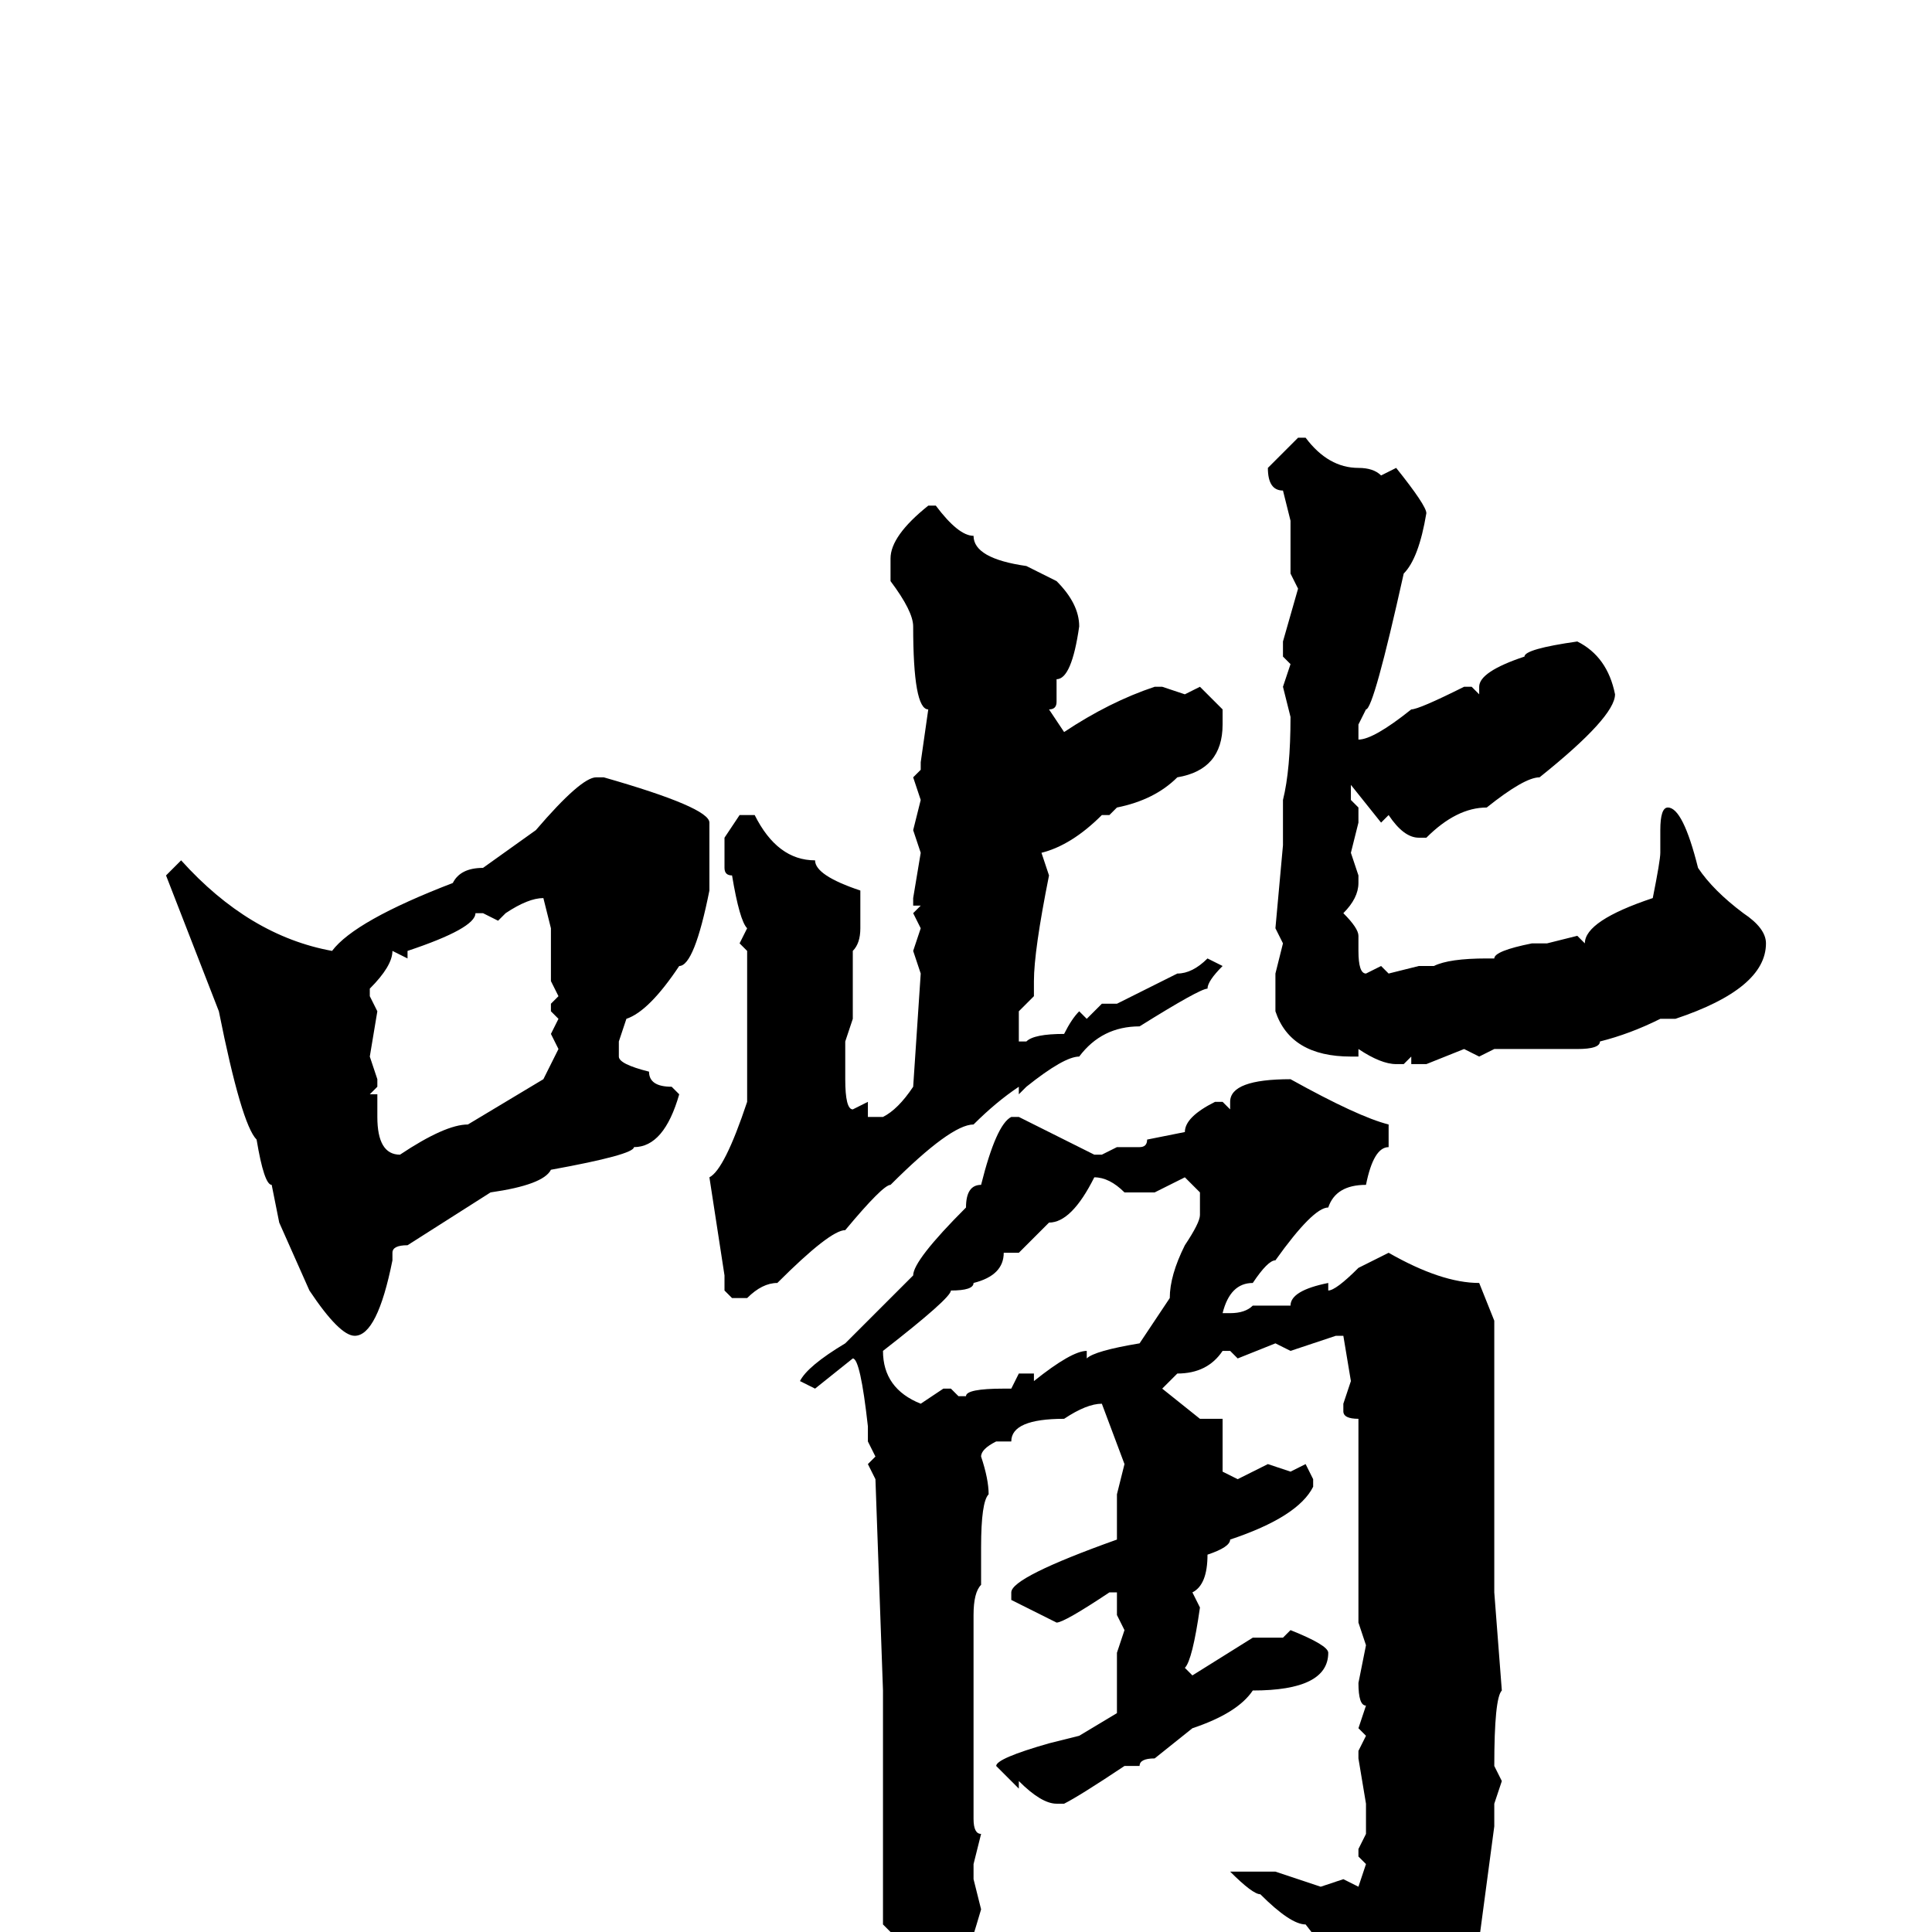 <svg xmlns="http://www.w3.org/2000/svg" viewBox="0 -256 256 256">
	<path fill="#000000" d="M172 -198H173Q176 -194 180 -194Q182 -194 183 -193L185 -194Q189 -189 189 -188Q188 -182 186 -180Q182 -162 181 -162L180 -160V-158Q182 -158 187 -162Q188 -162 194 -165H195L196 -164V-165Q196 -167 202 -169Q202 -170 209 -171Q213 -169 214 -164Q214 -161 204 -153Q202 -153 197 -149Q193 -149 189 -145H188Q186 -145 184 -148L183 -147L179 -152V-150L180 -149V-147L179 -143L180 -140V-139Q180 -137 178 -135Q180 -133 180 -132V-130Q180 -127 181 -127L183 -128L184 -127L188 -128H190Q192 -129 197 -129H198Q198 -130 203 -131H205L209 -132L210 -131Q210 -134 219 -137Q220 -142 220 -143V-145V-146Q220 -149 221 -149Q223 -149 225 -141Q227 -138 231 -135Q234 -133 234 -131Q234 -125 222 -121H220Q216 -119 212 -118Q212 -117 209 -117H205H201H198L196 -116L194 -117L189 -115H187V-116L186 -115H185Q183 -115 180 -117V-116H179Q171 -116 169 -122V-124V-126V-127L170 -131L169 -133L170 -144V-145V-149V-150Q171 -154 171 -161L170 -165L171 -168L170 -169V-171L172 -178L171 -180V-187L170 -191Q168 -191 168 -194Q169 -195 172 -198ZM123 -189H124Q127 -185 129 -185Q129 -182 136 -181L140 -179Q143 -176 143 -173Q142 -166 140 -166V-163Q140 -162 139 -162L141 -159Q147 -163 153 -165H154L157 -164L159 -165L162 -162V-160Q162 -154 156 -153Q153 -150 148 -149L147 -148H146Q142 -144 138 -143L139 -140Q137 -130 137 -126V-124L135 -122V-118H136Q137 -119 141 -119Q142 -121 143 -122L144 -121L146 -123H148L156 -127Q158 -127 160 -129L162 -128Q160 -126 160 -125Q159 -125 151 -120Q146 -120 143 -116Q141 -116 136 -112L135 -111V-112Q132 -110 129 -107Q126 -107 118 -99Q117 -99 112 -93Q110 -93 103 -86Q101 -86 99 -84H97L96 -85V-87L94 -100Q96 -101 99 -110V-111V-113V-114V-117V-118V-119V-123V-130L98 -131L99 -133Q98 -134 97 -140Q96 -140 96 -141V-145L98 -148H100Q103 -142 108 -142Q108 -140 114 -138V-137V-133Q114 -131 113 -130V-127V-126V-122V-121L112 -118V-114V-113Q112 -109 113 -109L115 -110V-108H117Q119 -109 121 -112L122 -127L121 -130L122 -133L121 -135L122 -136H121V-137L122 -143L121 -146L122 -150L121 -153L122 -154V-155L123 -162Q121 -162 121 -173Q121 -175 118 -179V-182Q118 -185 123 -189ZM79 -153H80Q94 -149 94 -147V-138Q92 -128 90 -128Q86 -122 83 -121L82 -118V-116Q82 -115 86 -114Q86 -112 89 -112L90 -111Q88 -104 84 -104Q84 -103 73 -101Q72 -99 65 -98L54 -91Q52 -91 52 -90V-89Q50 -79 47 -79Q45 -79 41 -85L37 -94L36 -99Q35 -99 34 -105Q32 -107 29 -122L22 -140L24 -142Q33 -132 44 -130Q47 -134 60 -139Q61 -141 64 -141L71 -146Q77 -153 79 -153ZM66 -134L64 -135H63Q63 -133 54 -130V-129L52 -130Q52 -128 49 -125V-124L50 -122L49 -116L50 -113V-112L49 -111H50V-108Q50 -103 53 -103Q59 -107 62 -107L72 -113L74 -117L73 -119L74 -121L73 -122V-123L74 -124L73 -126V-133L72 -137Q70 -137 67 -135ZM171 -113Q180 -108 184 -107V-104Q182 -104 181 -99Q177 -99 176 -96Q174 -96 169 -89Q168 -89 166 -86Q163 -86 162 -82H163Q165 -82 166 -83H168H171Q171 -85 176 -86V-85Q177 -85 180 -88L184 -90Q191 -86 196 -86L198 -81V-66V-60V-58V-54V-52V-50V-48V-45L199 -32Q198 -31 198 -22L199 -20L198 -17V-14L196 1L194 6Q192 13 186 18Q186 20 183 22H182Q181 22 181 17L180 16V15Q180 14 181 14V13Q179 11 179 9L180 8L173 -1Q171 -1 167 -5Q166 -5 163 -8H165H168H169L175 -6L178 -7L180 -6L181 -9L180 -10V-11L181 -13V-14V-17L180 -23V-24L181 -26L180 -27L181 -30Q180 -30 180 -33L181 -38L180 -41V-44V-45V-47V-53V-56V-58V-65V-68Q178 -68 178 -69V-70L179 -73L178 -79H177L171 -77L169 -78L164 -76L163 -77H162Q160 -74 156 -74L154 -72L159 -68H160H161H162V-64V-61L164 -60L168 -62L171 -61L173 -62L174 -60V-59Q172 -55 163 -52Q163 -51 160 -50Q160 -46 158 -45L159 -43Q158 -36 157 -35L158 -34L166 -39H170L171 -40Q176 -38 176 -37Q176 -32 166 -32Q164 -29 158 -27L153 -23Q151 -23 151 -22H149Q143 -18 141 -17H140Q138 -17 135 -20V-19L132 -22Q132 -23 139 -25L143 -26L148 -29V-34V-37L149 -40L148 -42V-45H147Q141 -41 140 -41L134 -44V-45Q134 -47 148 -52V-54V-56V-58L149 -62L146 -70Q144 -70 141 -68Q134 -68 134 -65H132Q130 -64 130 -63Q131 -60 131 -58Q130 -57 130 -51V-49V-46Q129 -45 129 -42V-41V-39V-36V-32V-26V-21V-18V-15Q129 -13 130 -13L129 -9V-7L130 -3Q125 14 123 14Q121 14 118 0L117 -1V-13Q117 -17 117 -20V-25V-26V-29V-31V-32L116 -60L115 -62L116 -63L115 -65V-67Q114 -76 113 -76L108 -72L106 -73Q107 -75 112 -78Q120 -86 121 -87Q121 -89 128 -96Q128 -99 130 -99Q132 -107 134 -108H135L145 -103H146L148 -104H149H151Q152 -104 152 -105L157 -106Q157 -108 161 -110H162L163 -109V-110Q163 -113 171 -113ZM135 -90H133Q133 -87 129 -86Q129 -85 126 -85Q126 -84 117 -77Q117 -72 122 -70L125 -72H126L127 -71H128Q128 -72 133 -72H134L135 -74H137V-73Q142 -77 144 -77V-76Q145 -77 151 -78L155 -84Q155 -87 157 -91Q159 -94 159 -95V-98L157 -100L153 -98H149Q147 -100 145 -100Q142 -94 139 -94Z"/>
</svg>